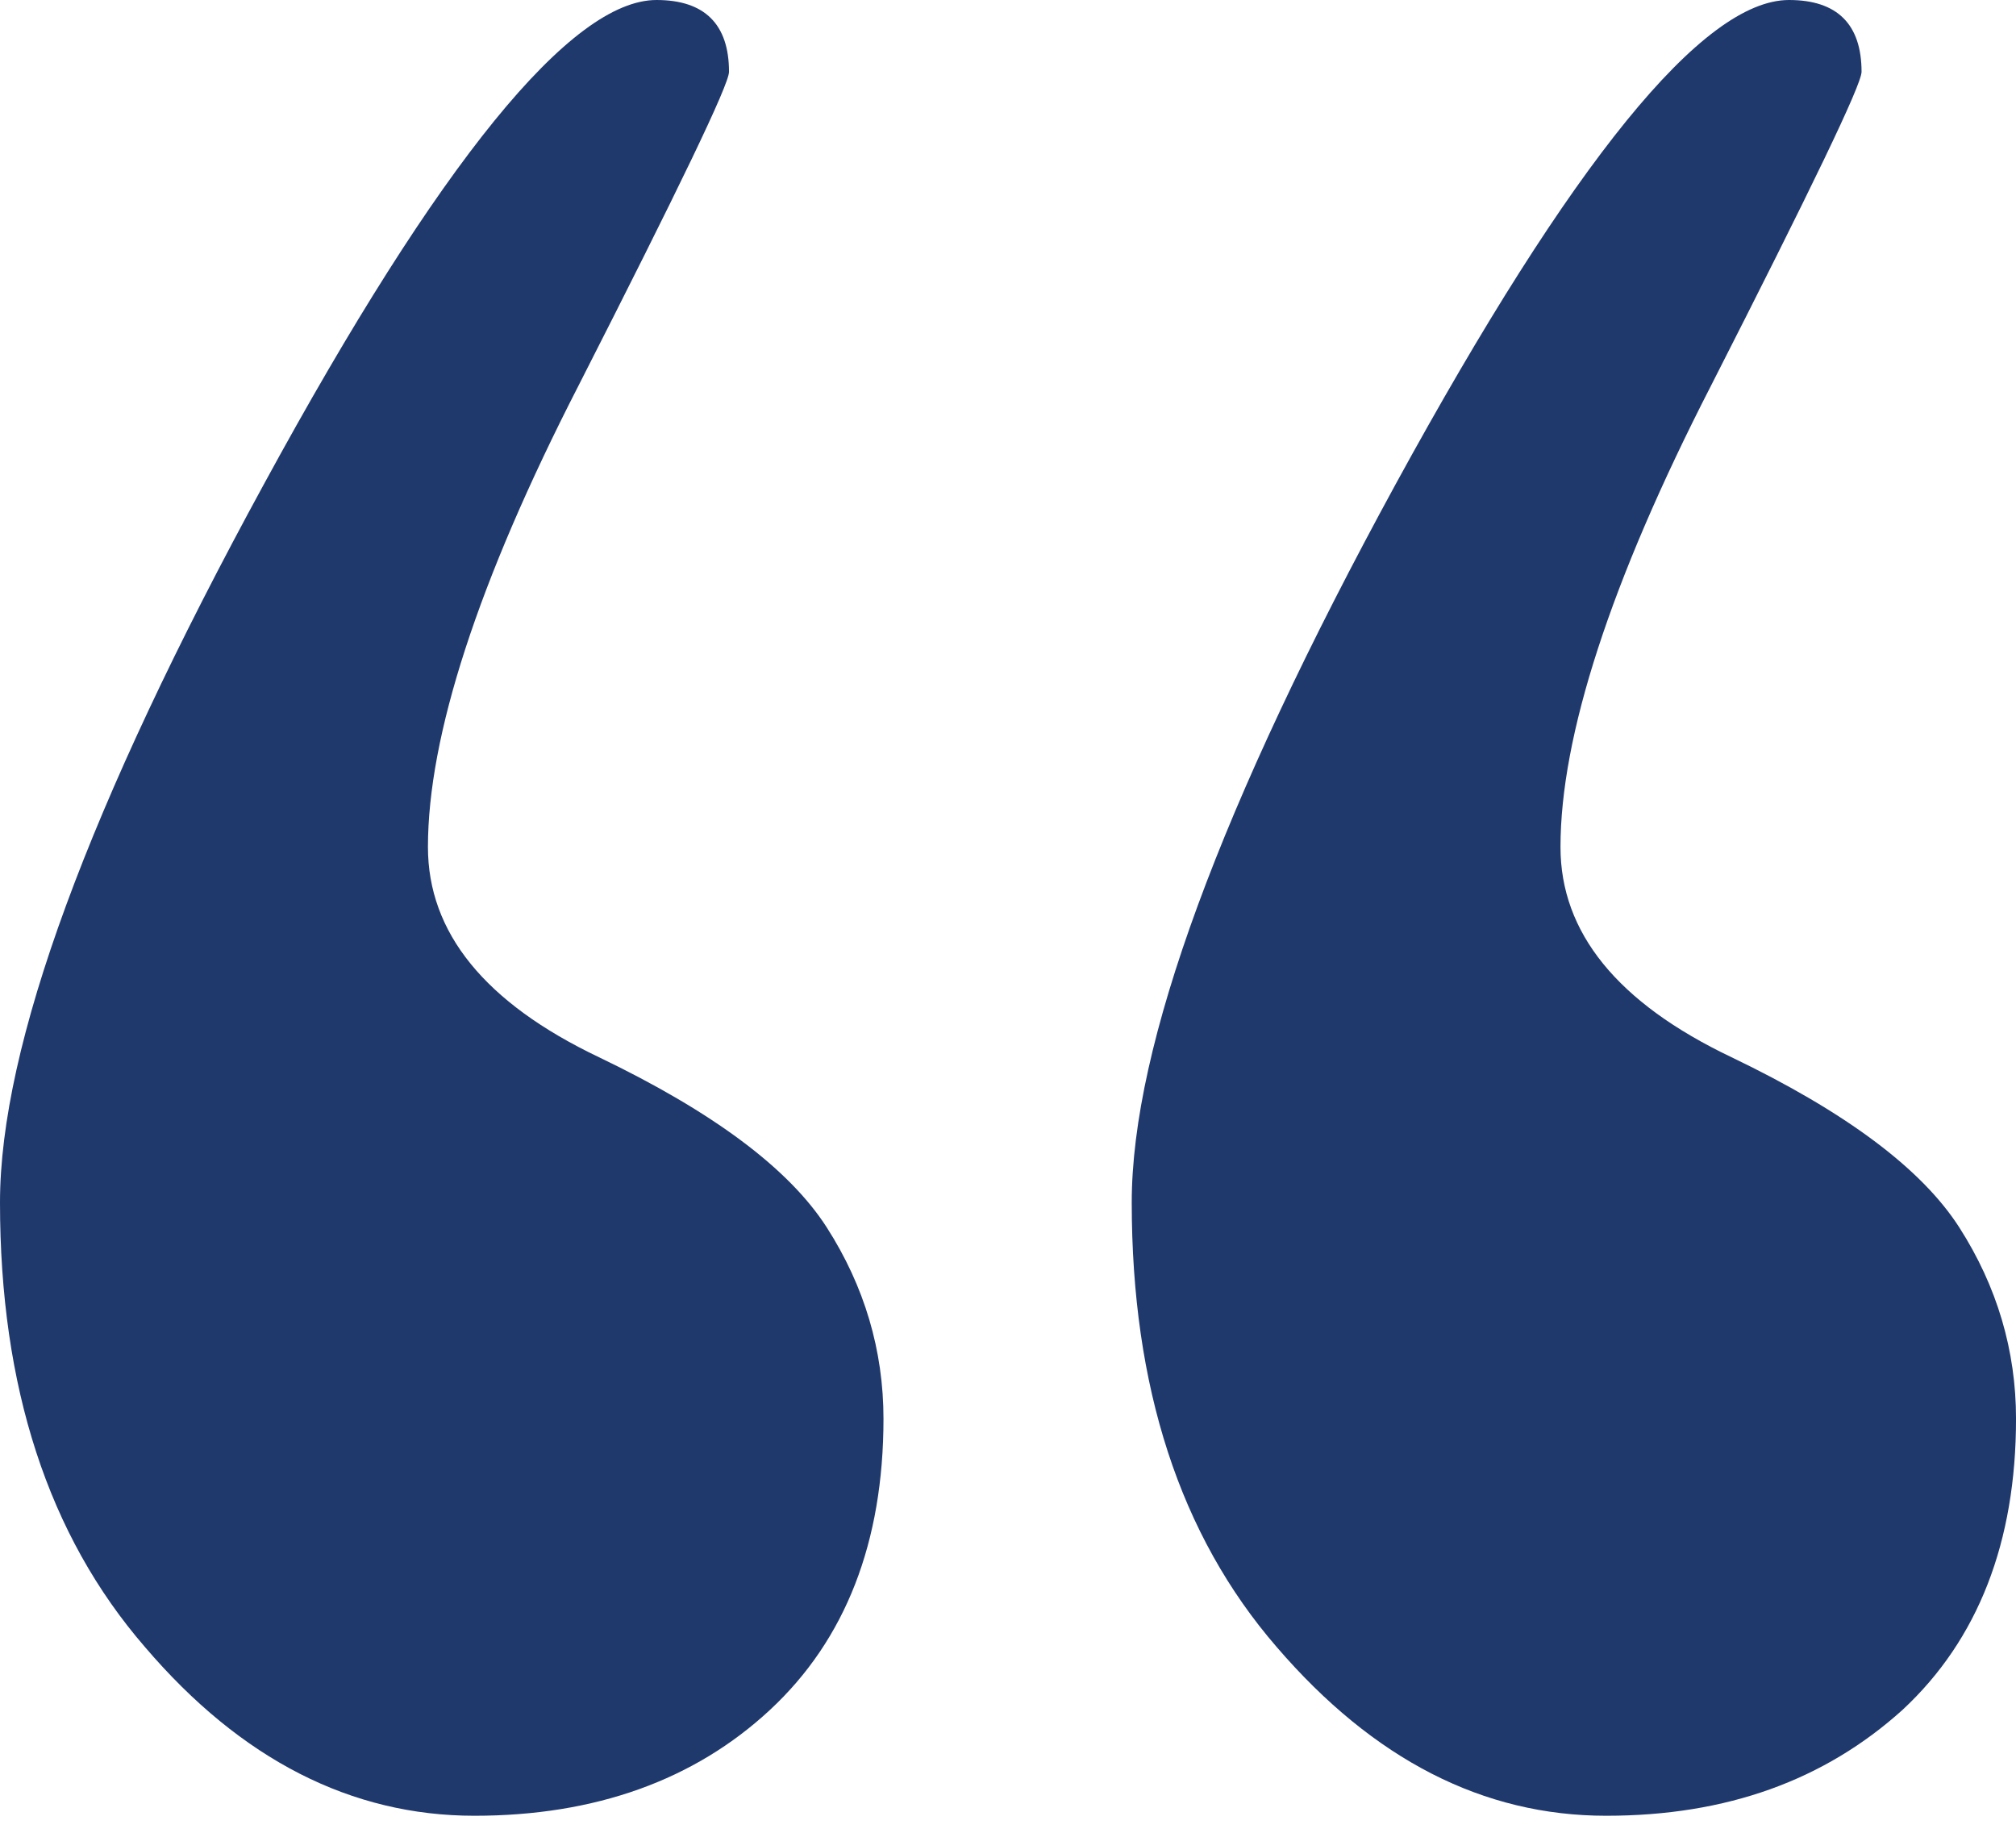 <svg width="77" height="70" viewBox="0 0 77 70" fill="none" xmlns="http://www.w3.org/2000/svg">
<path d="M61.348 69.35C56.652 69.35 52.468 67.212 48.765 62.908C45.062 58.634 43.226 52.972 43.226 45.925C43.226 39.946 46.597 30.79 53.31 18.485C60.053 6.152 65.05 0 68.331 0C70.168 0 71.101 0.924 71.101 2.744C71.101 3.235 69.174 7.221 65.351 14.731C61.498 22.24 59.602 28.133 59.602 32.35C59.602 35.613 61.769 38.3 66.134 40.379C70.469 42.459 73.388 44.625 74.833 46.878C76.278 49.131 77.001 51.586 77.001 54.186C77.001 58.894 75.556 62.62 72.666 65.306C69.686 67.992 65.953 69.35 61.348 69.35Z" fill="#20396D"/>
<path d="M18.122 69.35C13.425 69.35 9.211 67.212 5.539 62.908C1.836 58.634 0 52.972 0 45.925C0 39.946 3.371 30.79 10.084 18.485C16.797 6.152 21.824 0 25.075 0C26.911 0 27.844 0.924 27.844 2.744C27.844 3.235 25.918 7.221 22.095 14.731C18.242 22.24 16.345 28.133 16.345 32.35C16.345 35.613 18.513 38.3 22.878 40.379C27.212 42.459 30.132 44.625 31.577 46.878C33.022 49.131 33.744 51.586 33.744 54.186C33.744 58.894 32.3 62.62 29.41 65.306C26.52 67.992 22.727 69.35 18.122 69.35Z" fill="#20396D"/>
</svg>
